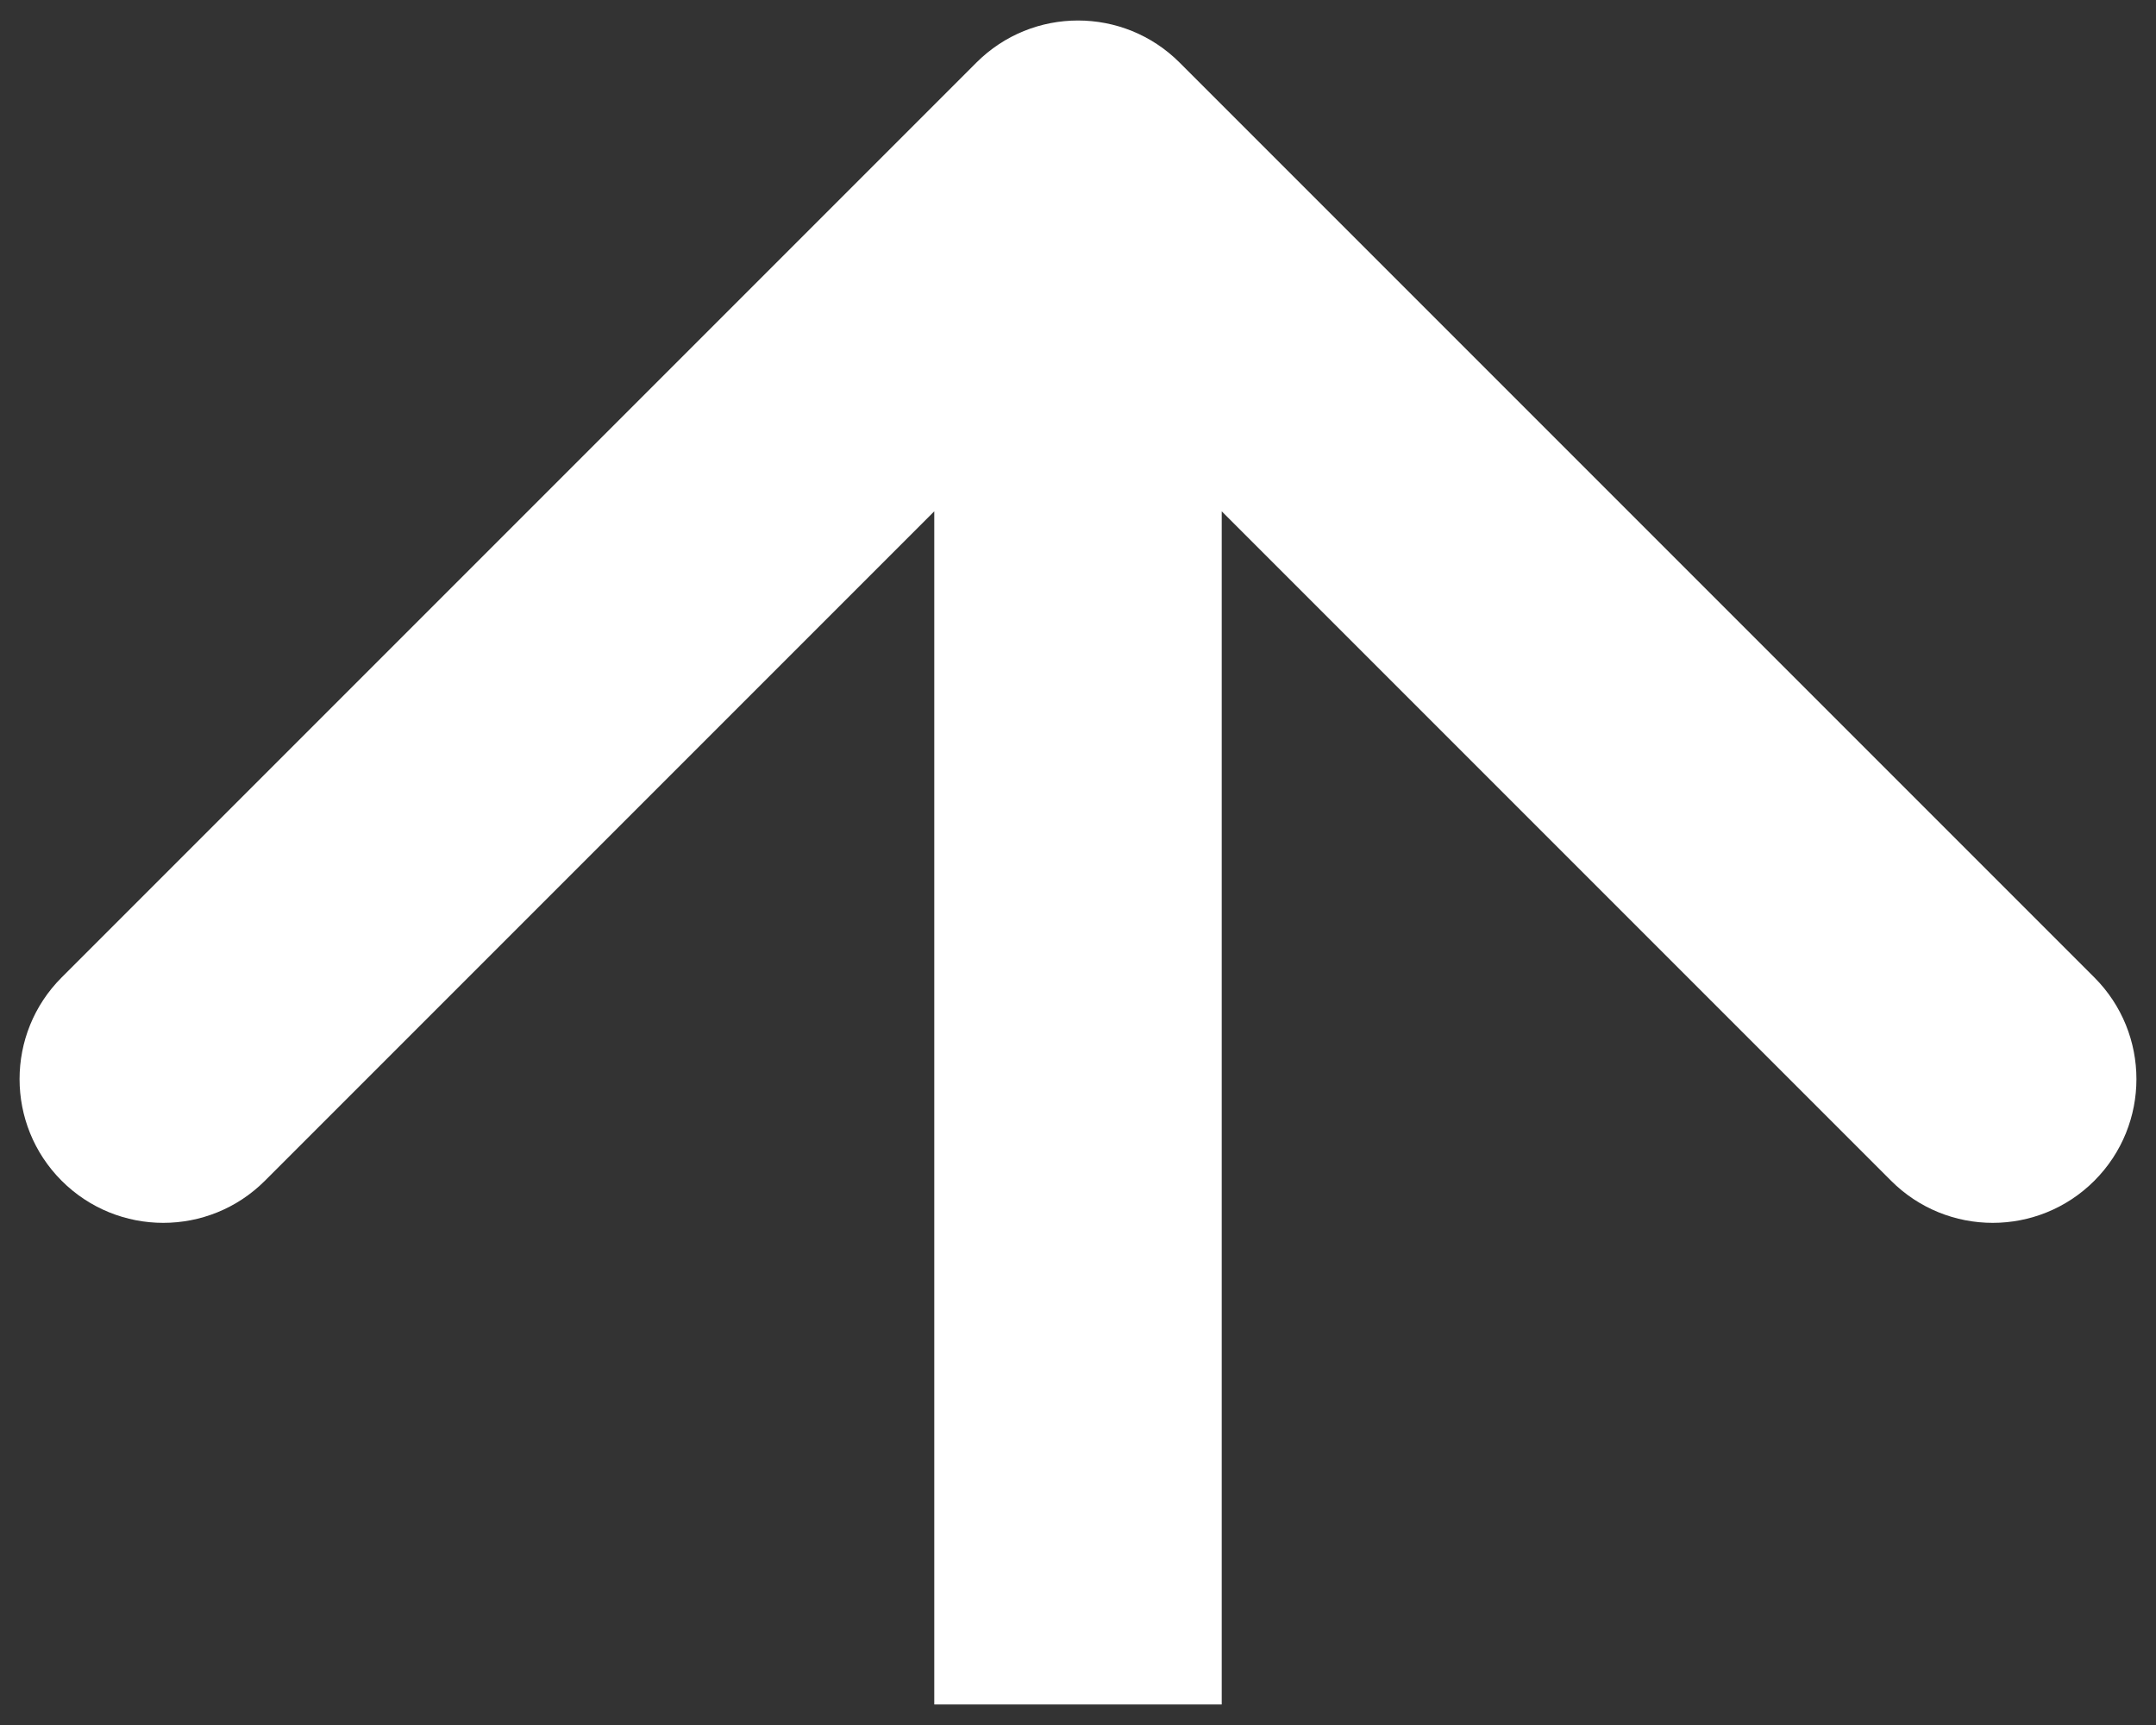 <svg width="30" height="24" viewBox="0 0 30 24" fill="none" xmlns="http://www.w3.org/2000/svg">
<rect x="0" y="0" width="30" height="24" fill="#333333" stroke="none"/>
<path d="M16.414 0.871C15.633 0.09 14.367 0.09 13.586 0.871L0.858 13.599C0.077 14.38 0.077 15.647 0.858 16.428C1.639 17.209 2.905 17.209 3.686 16.428L15 5.114L26.314 16.428C27.095 17.209 28.361 17.209 29.142 16.428C29.923 15.647 29.923 14.38 29.142 13.599L16.414 0.871ZM17 23.714L17 2.286H13L13 23.714H17Z" fill="white"/>
</svg>
